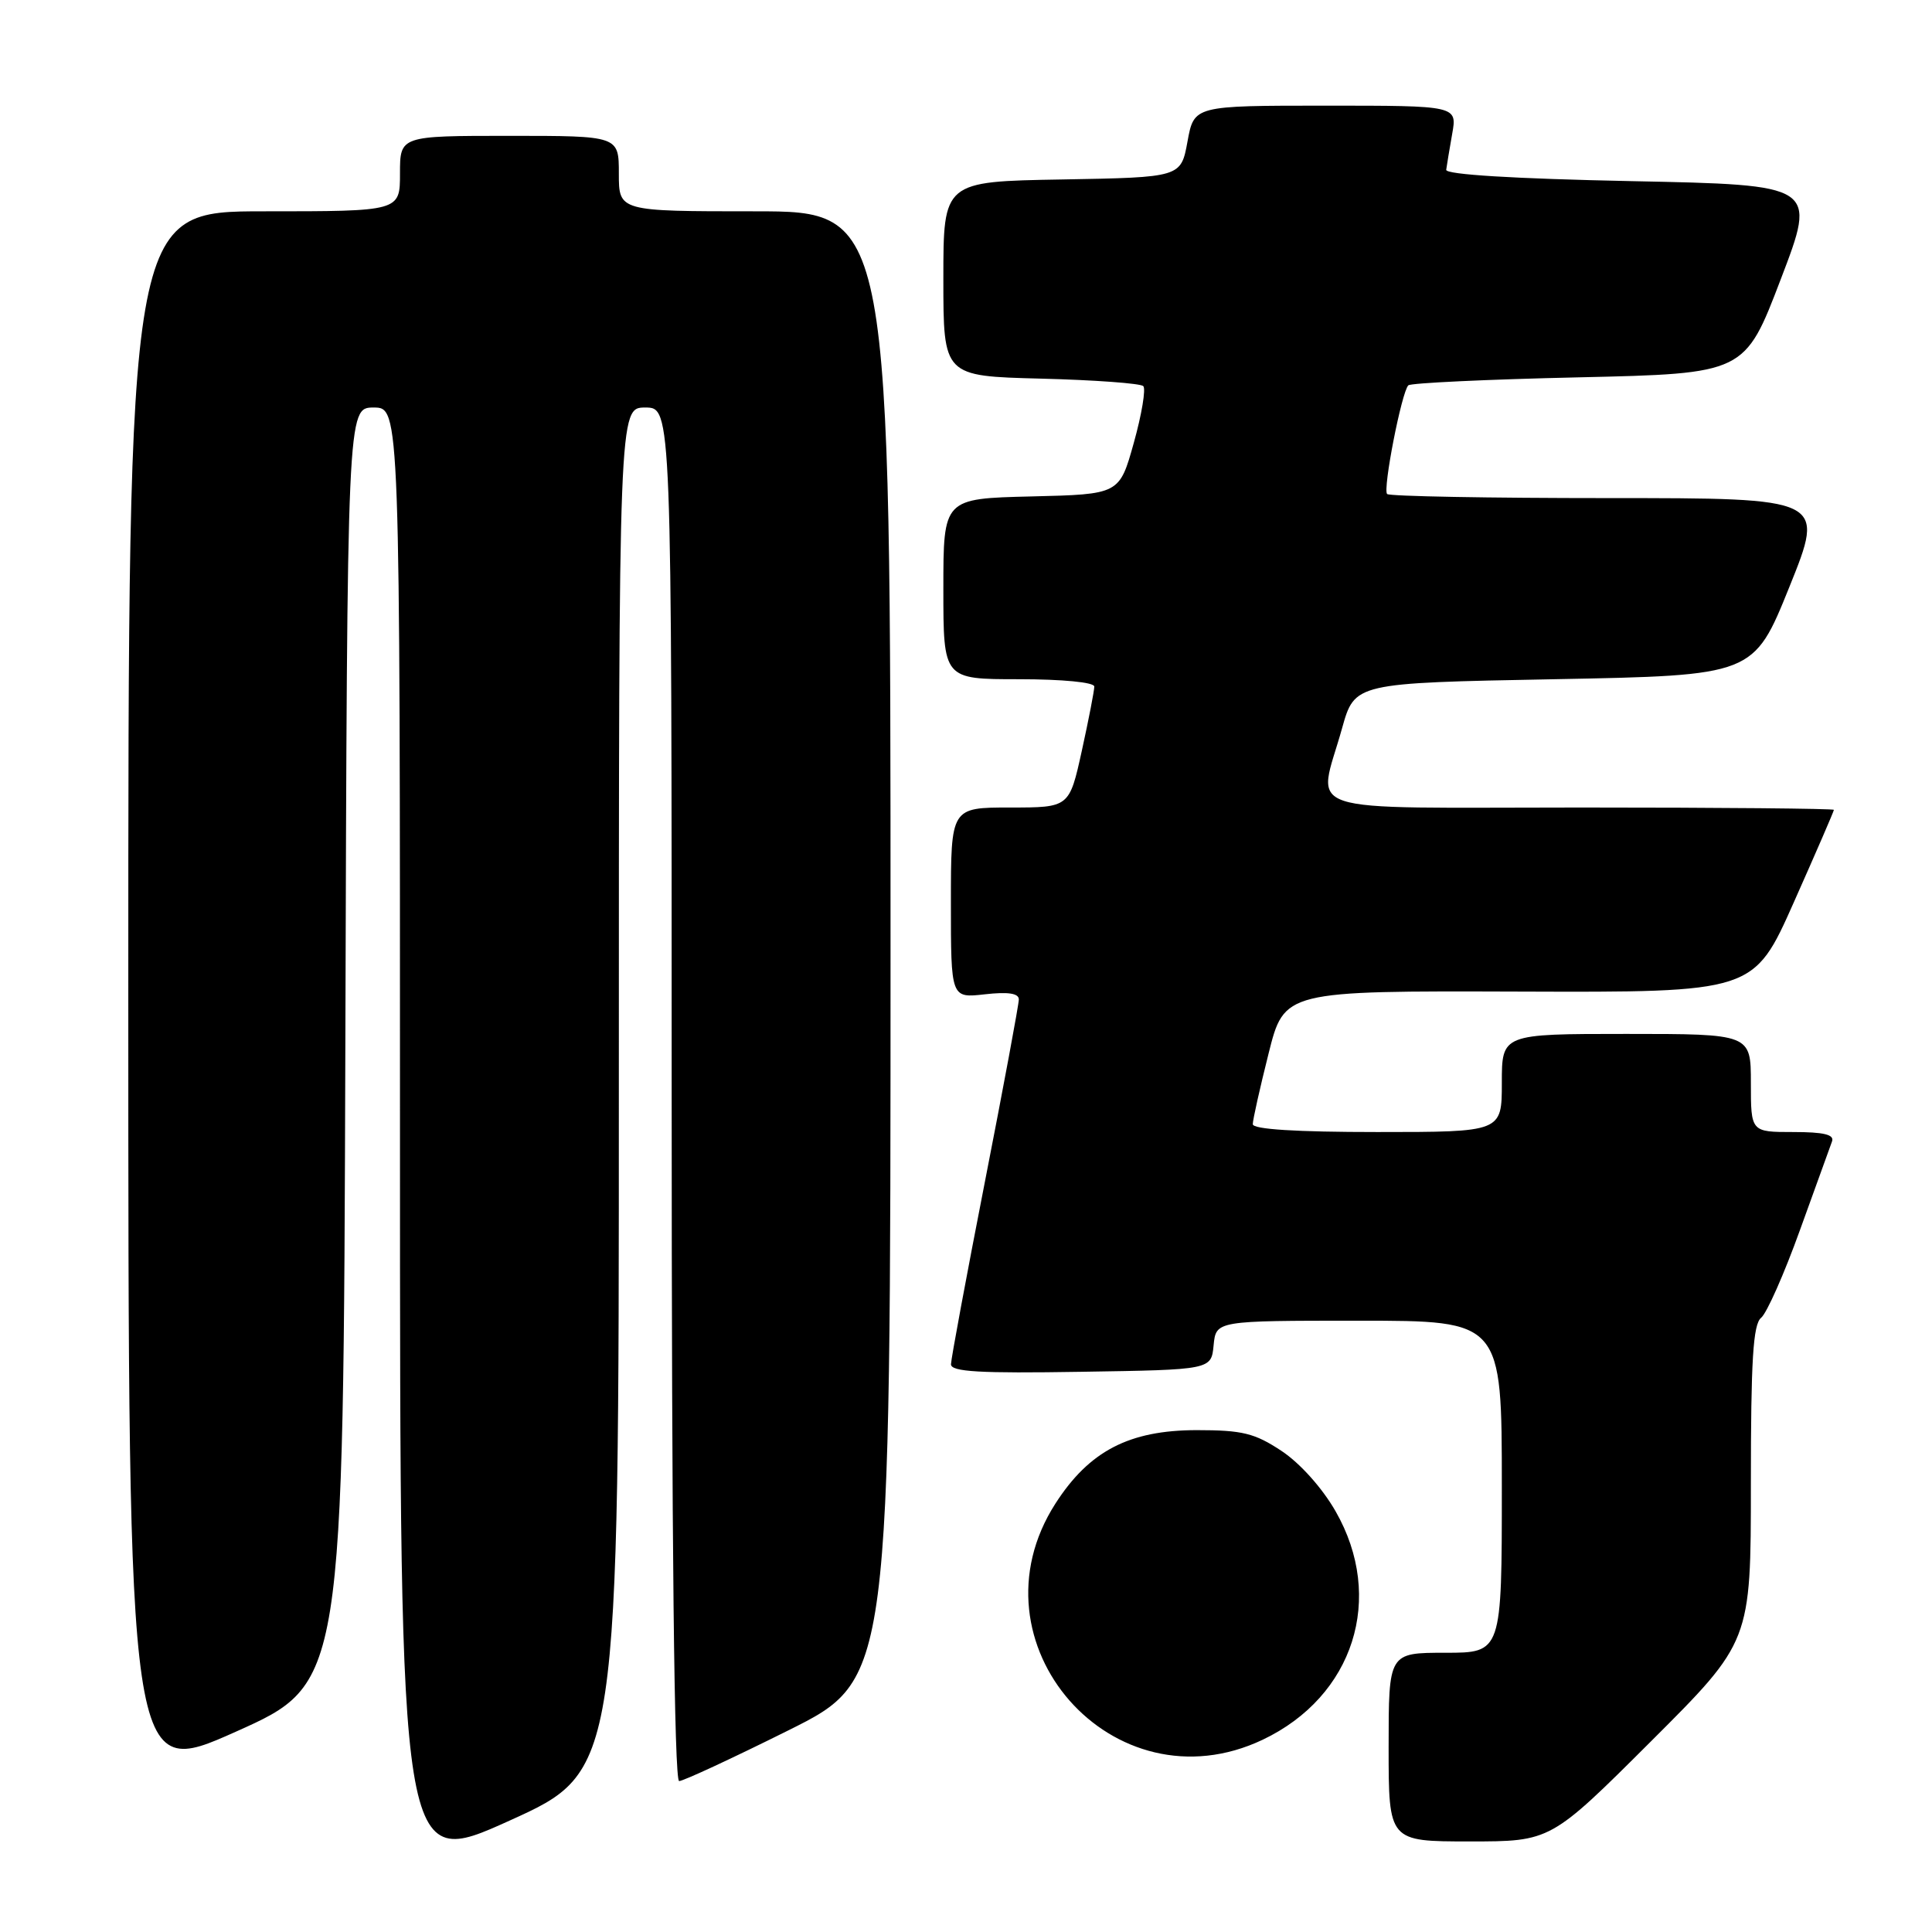 <?xml version="1.0" encoding="UTF-8" standalone="no"?>
<!DOCTYPE svg PUBLIC "-//W3C//DTD SVG 1.1//EN" "http://www.w3.org/Graphics/SVG/1.1/DTD/svg11.dtd" >
<svg xmlns="http://www.w3.org/2000/svg" xmlns:xlink="http://www.w3.org/1999/xlink" version="1.1" viewBox="0 0 256 256">
 <g >
 <path fill="currentColor"
d=" M 82.00 144.34 C 82.00 54.00 82.00 54.00 85.50 54.00 C 89.00 54.00 89.00 54.00 89.00 145.00 C 89.00 204.42 89.34 236.00 89.99 236.00 C 90.54 236.00 97.06 232.97 104.49 229.27 C 118.00 222.53 118.00 222.53 118.00 125.27 C 118.00 28.00 118.00 28.00 100.00 28.00 C 82.00 28.00 82.00 28.00 82.00 23.00 C 82.00 18.00 82.00 18.00 67.50 18.00 C 53.00 18.00 53.00 18.00 53.00 23.00 C 53.00 28.00 53.00 28.00 35.00 28.00 C 17.00 28.00 17.00 28.00 17.00 131.92 C 17.00 235.83 17.00 235.83 31.25 229.46 C 45.50 223.08 45.50 223.08 45.76 138.54 C 46.01 54.00 46.01 54.00 49.51 54.00 C 53.00 54.00 53.00 54.00 53.00 150.90 C 53.00 247.81 53.00 247.81 67.50 241.25 C 82.00 234.69 82.00 234.69 82.00 144.34 Z  M 218.74 230.76 C 232.00 217.53 232.00 217.53 232.00 196.62 C 232.00 180.21 232.29 175.48 233.36 174.61 C 234.11 174.00 236.42 168.78 238.50 163.00 C 240.58 157.22 242.49 151.94 242.75 151.25 C 243.09 150.34 241.67 150.00 237.61 150.00 C 232.00 150.00 232.00 150.00 232.00 143.50 C 232.00 137.00 232.00 137.00 215.50 137.00 C 199.00 137.00 199.00 137.00 199.00 143.50 C 199.00 150.00 199.00 150.00 182.50 150.00 C 171.78 150.00 166.00 149.64 166.00 148.96 C 166.00 148.39 166.94 144.18 168.09 139.61 C 170.17 131.29 170.17 131.29 201.28 131.39 C 232.38 131.50 232.38 131.50 237.69 119.56 C 240.61 113.00 243.00 107.49 243.00 107.31 C 243.00 107.14 227.93 107.00 209.50 107.00 C 171.14 107.00 174.59 108.14 177.83 96.50 C 179.51 90.50 179.51 90.50 205.94 90.00 C 232.37 89.50 232.37 89.50 237.11 77.75 C 241.84 66.00 241.84 66.00 213.09 66.00 C 197.27 66.00 184.09 65.76 183.80 65.46 C 183.20 64.87 185.72 51.94 186.61 51.06 C 186.91 50.75 197.07 50.27 209.18 50.00 C 231.19 49.50 231.19 49.50 235.96 37.00 C 240.74 24.50 240.74 24.50 216.12 24.00 C 200.58 23.68 191.55 23.13 191.63 22.50 C 191.70 21.95 192.06 19.81 192.42 17.75 C 193.09 14.00 193.09 14.00 175.65 14.00 C 158.22 14.00 158.22 14.00 157.35 18.75 C 156.48 23.50 156.48 23.50 140.74 23.78 C 125.00 24.05 125.00 24.05 125.00 36.95 C 125.00 49.84 125.00 49.84 137.92 50.17 C 145.03 50.35 151.13 50.80 151.49 51.16 C 151.85 51.52 151.29 54.90 150.24 58.66 C 148.33 65.50 148.33 65.50 136.67 65.78 C 125.00 66.06 125.00 66.06 125.00 78.03 C 125.00 90.00 125.00 90.00 135.00 90.00 C 140.80 90.00 145.00 90.41 145.00 90.97 C 145.00 91.51 144.26 95.33 143.35 99.47 C 141.69 107.00 141.69 107.00 133.85 107.00 C 126.00 107.00 126.00 107.00 126.00 119.63 C 126.00 132.26 126.00 132.26 130.50 131.75 C 133.59 131.40 135.00 131.62 135.00 132.43 C 135.00 133.08 132.98 143.94 130.51 156.56 C 128.04 169.18 126.02 180.07 126.01 180.77 C 126.00 181.77 129.80 181.99 143.25 181.77 C 160.50 181.50 160.50 181.50 160.81 178.25 C 161.13 175.00 161.13 175.00 180.06 175.00 C 199.00 175.00 199.00 175.00 199.00 197.00 C 199.00 219.00 199.00 219.00 191.50 219.00 C 184.00 219.00 184.00 219.00 184.00 231.50 C 184.00 244.00 184.00 244.00 194.74 244.00 C 205.47 244.00 205.47 244.00 218.74 230.76 Z  M 167.32 230.52 C 179.39 224.78 183.55 211.73 176.97 200.25 C 175.21 197.17 172.24 193.86 169.80 192.25 C 166.25 189.90 164.62 189.50 158.57 189.50 C 149.62 189.51 144.33 192.26 139.85 199.23 C 128.00 217.70 147.52 239.93 167.32 230.52 Z "/>
</g>
</svg>